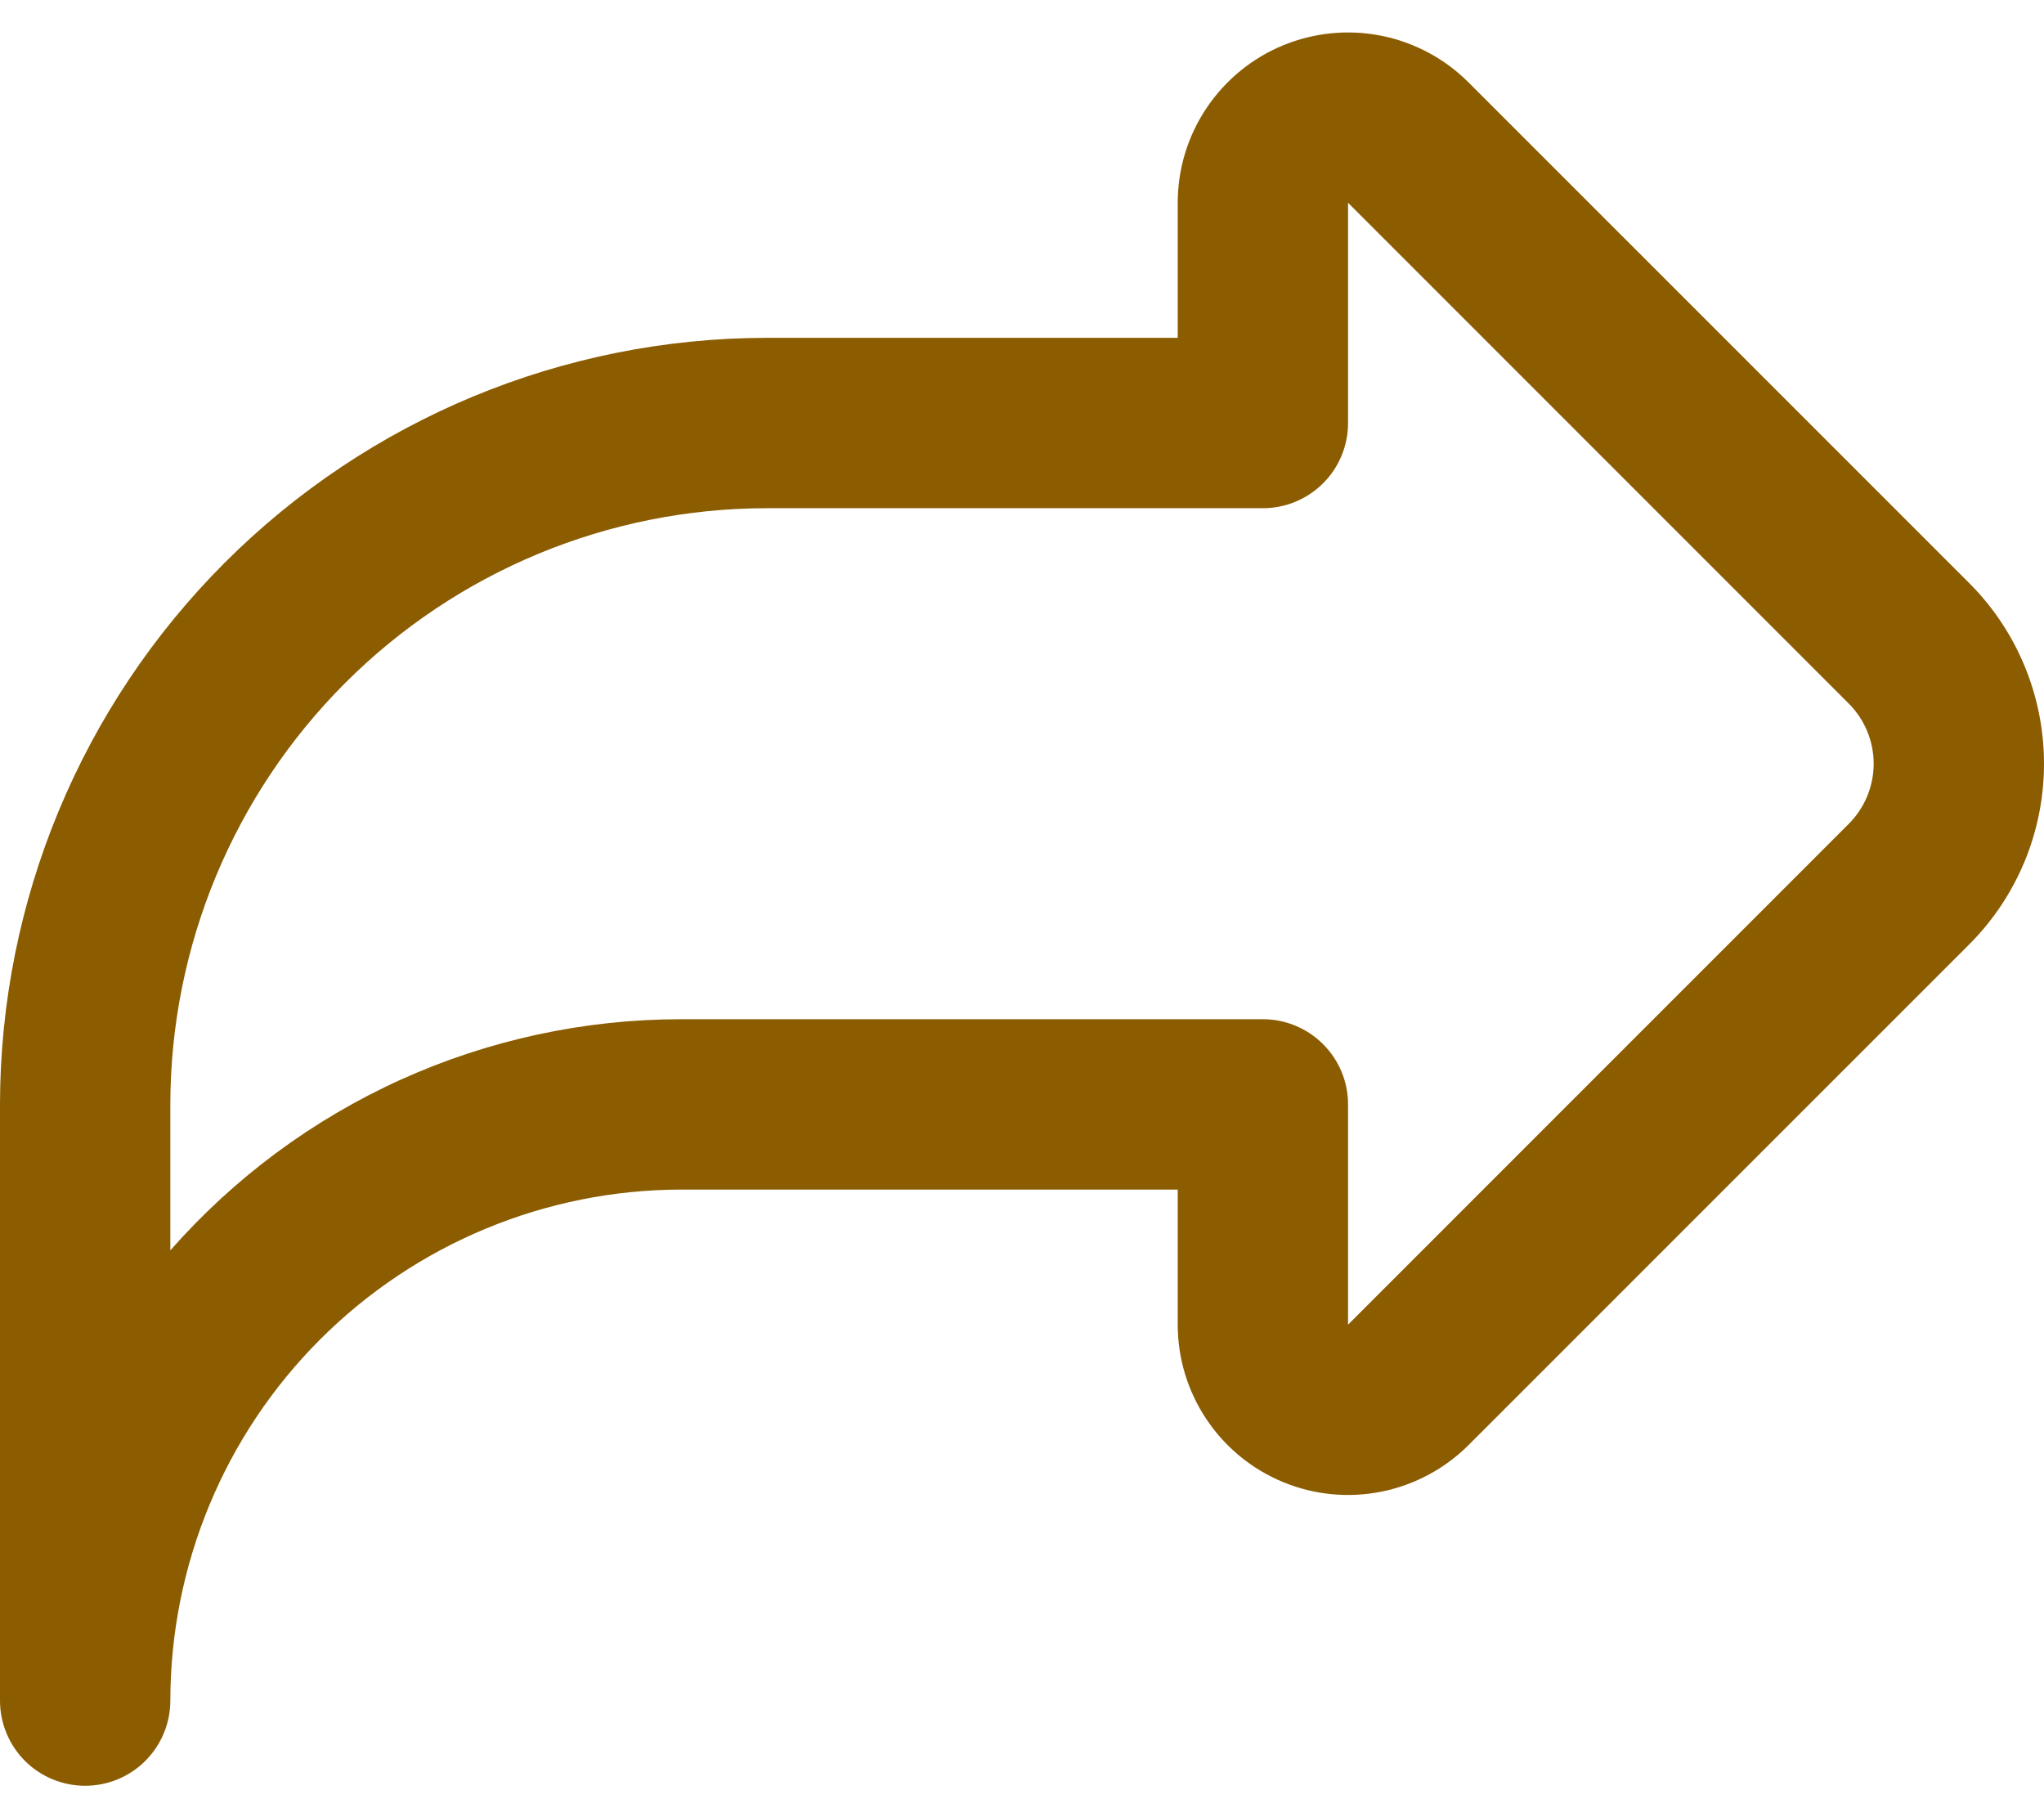 <svg width="27" height="24" viewBox="0 0 27 24" fill="none" xmlns="http://www.w3.org/2000/svg">
<path d="M0 22.46V14.586C0.003 11.902 1.071 9.329 2.969 7.431C4.867 5.533 7.44 4.465 10.124 4.462H15.557V2.678C15.557 2.233 15.689 1.798 15.937 1.428C16.184 1.059 16.535 0.77 16.946 0.6C17.357 0.43 17.809 0.385 18.246 0.472C18.682 0.559 19.083 0.773 19.398 1.088L26.012 7.701C26.645 8.334 27 9.192 27 10.087C27 10.982 26.645 11.84 26.012 12.473L19.398 19.086C19.083 19.4 18.682 19.614 18.246 19.701C17.809 19.788 17.357 19.744 16.946 19.573C16.535 19.403 16.184 19.115 15.937 18.745C15.689 18.375 15.557 17.94 15.557 17.495V15.711H8.999C7.21 15.713 5.494 16.425 4.229 17.69C2.963 18.955 2.252 20.671 2.25 22.46C2.25 22.759 2.131 23.045 1.92 23.256C1.709 23.467 1.423 23.585 1.125 23.585C0.827 23.585 0.54 23.467 0.329 23.256C0.119 23.045 0 22.759 0 22.46ZM17.807 5.587C17.807 5.885 17.689 6.172 17.477 6.383C17.267 6.593 16.98 6.712 16.682 6.712H10.124C8.036 6.714 6.035 7.545 4.559 9.021C3.083 10.497 2.252 12.499 2.25 14.586V16.514C3.093 15.555 4.131 14.786 5.295 14.259C6.459 13.733 7.722 13.461 8.999 13.461H16.682C16.98 13.461 17.267 13.58 17.477 13.791C17.689 14.002 17.807 14.288 17.807 14.586V17.495L24.42 10.882C24.631 10.671 24.75 10.385 24.75 10.087C24.75 9.788 24.631 9.502 24.42 9.291L17.807 2.678V5.587Z" fill="#8B5C00"/>
</svg>
